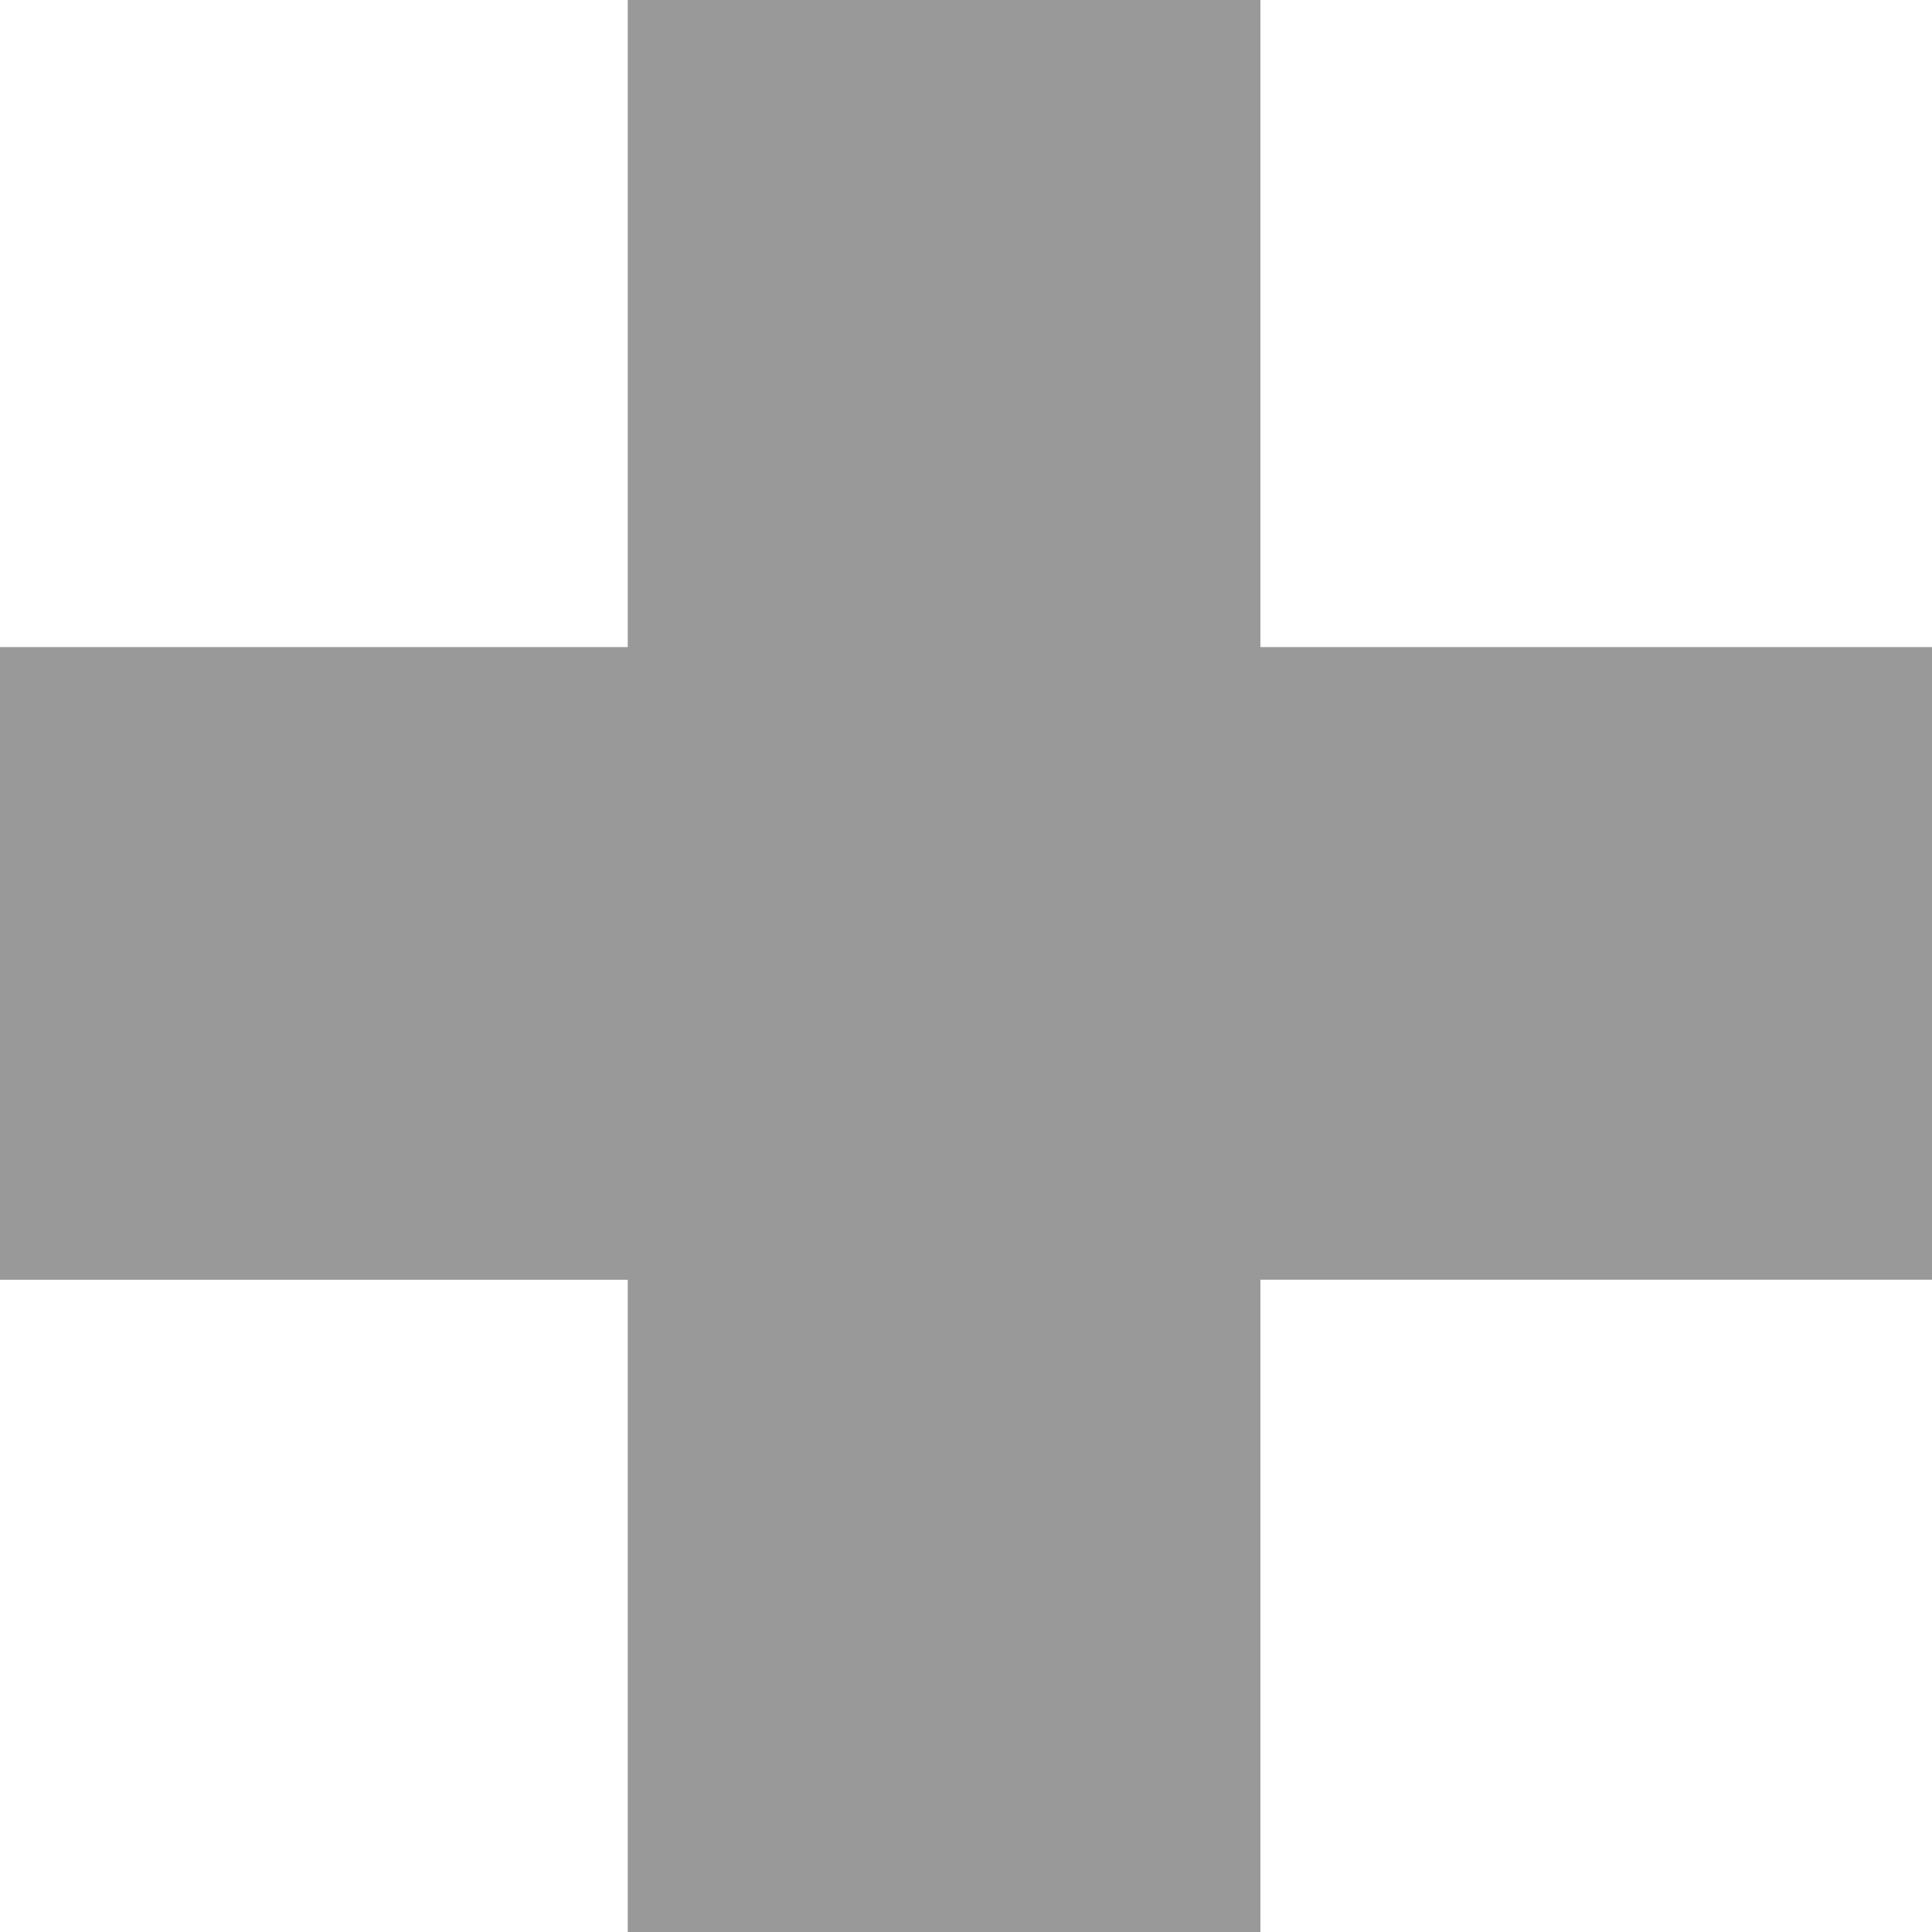 <?xml version="1.0" encoding="utf-8"?>
<!-- Generator: Adobe Illustrator 16.0.0, SVG Export Plug-In . SVG Version: 6.00 Build 0)  -->
<!DOCTYPE svg PUBLIC "-//W3C//DTD SVG 1.1//EN" "http://www.w3.org/Graphics/SVG/1.1/DTD/svg11.dtd">
<svg version="1.1" id="图层_1" xmlns="http://www.w3.org/2000/svg" xmlns:xlink="http://www.w3.org/1999/xlink" x="0px" y="0px"
	 width="100px" height="100px" viewBox="0 0 100 100" enable-background="new 0 0 100 100" xml:space="preserve">
<g>
	<path fill-rule="evenodd" clip-rule="evenodd" fill="#999999" d="M424.672-108.903c-20.539-48.57-49.945-92.187-87.398-129.64
		c-37.453-37.445-81.07-66.851-129.641-87.399c-49.756-21.039-102.568-31.821-156.992-32.05c-0.588,0-1.177-0.008-1.776-0.008
		c-0.598,0-1.187,0.008-1.775,0.008c-54.424,0.229-107.235,11.011-156.992,32.05c-48.57,20.548-92.188,49.954-129.641,87.399
		c-37.453,37.453-66.858,81.07-87.398,129.64C-348.21-58.605-359-5.189-359,49.865c0,55.062,10.79,108.479,32.058,158.768
		c20.54,48.57,49.945,92.188,87.398,129.642c37.453,37.453,81.071,66.858,129.641,87.398c49.757,21.047,102.568,31.82,156.992,32.05
		c0.589,0,1.178,0.008,1.775,0.008c0.599,0,1.188-0.008,1.776-0.008c54.424-0.229,107.236-11.003,156.992-32.05
		c48.57-20.54,92.188-49.945,129.641-87.398s66.859-81.071,87.398-129.642c21.27-50.289,32.059-103.706,32.059-158.768
		C456.73-5.189,445.941-58.605,424.672-108.903L424.672-108.903z M-216.384-215.384c34.448-34.457,74.57-61.505,119.235-80.399
		c15.326-6.475,30.962-11.903,46.876-16.242c-19.86,19.893-38.042,45.975-53.924,77.739c-10.176,20.351-19.132,42.471-26.786,66.007
		c-35.308-9.414-67.661-21.629-95.732-36.356C-223.351-208.278-219.904-211.864-216.384-215.384L-216.384-215.384z M-296.783-96.148
		c12.599-29.783,28.816-57.535,48.447-82.937c31.436,17.249,68.046,31.436,108.127,42.168
		c-13.811,52.279-21.67,110.206-22.873,170.409h-162.812C-323.995-11.378-314.229-54.913-296.783-96.148L-296.783-96.148z
		 M-248.344,278.816c-19.623-25.403-35.84-53.163-48.439-82.938c-17.445-41.234-27.211-84.771-29.111-129.641h162.812
		c1.203,60.195,9.054,118.114,22.873,170.393C-180.282,247.363-216.884,261.56-248.344,278.816L-248.344,278.816z M-97.149,395.514
		c-44.665-18.895-84.787-45.942-119.235-80.391c-3.52-3.521-6.967-7.105-10.331-10.749c28.079-14.752,60.416-26.975,95.724-36.373
		c7.662,23.536,16.618,45.656,26.794,66.017c15.882,31.763,34.064,57.845,53.924,77.738
		C-66.187,407.417-81.823,401.989-97.149,395.514L-97.149,395.514z M32.492,423.364c-16.799-3.324-33.302-11.78-49.25-25.271
		c-21.604-18.272-41.169-44.764-58.148-78.722c-9.103-18.198-17.167-37.944-24.125-58.95c41.202-8.611,85.63-13.613,131.523-14.571
		V423.364L32.492,423.364z M32.492,213.104c-49.069,0.99-96.69,6.442-140.889,15.882c-13.204-49.708-20.744-105.041-21.939-162.747
		H32.492V213.104L32.492,213.104z M32.492,33.492h-162.828c1.195-57.722,8.743-113.063,21.947-162.771
		c44.24,9.464,91.877,14.924,140.881,15.923V33.492L32.492,33.492z M32.492-146.11c-45.836-0.966-90.28-5.968-131.515-14.597
		c6.958-20.998,15.022-40.735,24.117-58.934c16.979-33.957,36.544-60.44,58.148-78.721c15.948-13.483,32.451-21.948,49.25-25.271
		V-146.11L32.492-146.11z M194.879-295.783c44.666,18.894,84.787,45.942,119.234,80.399c3.514,3.512,6.951,7.09,10.316,10.724
		c-27.736,14.499-60.35,26.893-95.75,36.34c-7.646-23.52-16.602-45.623-26.768-65.966c-15.891-31.772-34.072-57.854-53.934-77.747
		C163.9-307.686,179.545-302.267,194.879-295.783L194.879-295.783z M65.238-323.633c16.789,3.332,33.285,11.788,49.225,25.271
		c21.611,18.281,41.178,44.764,58.158,78.721c9.086,18.182,17.148,37.912,24.107,58.893c-41.514,8.686-86.227,13.664-131.49,14.63
		V-323.633L65.238-323.633z M65.238-113.356c48.996-0.966,96.207-6.287,140.881-15.874c13.203,49.7,20.752,105.032,21.947,162.722
		H65.238V-113.356L65.238-113.356L65.238-113.356z M65.238,66.238h162.828c-1.203,57.715-8.744,113.063-21.965,162.78
		c-44.23-9.464-91.867-14.925-140.863-15.924V66.238L65.238,66.238L65.238,66.238z M114.463,398.093
		c-15.939,13.482-32.436,21.947-49.225,25.271V245.85c45.828,0.966,90.271,5.968,131.498,14.596
		c-6.959,20.99-15.021,40.728-24.115,58.926C155.641,353.329,136.074,379.82,114.463,398.093L114.463,398.093z M314.113,315.123
		c-34.447,34.448-74.568,61.496-119.234,80.391c-15.334,6.483-30.979,11.903-46.9,16.25c19.861-19.893,38.043-45.975,53.934-77.746
		c10.174-20.344,19.121-42.463,26.785-65.991c35.316,9.397,67.678,21.62,95.748,36.348
		C321.082,308.018,317.635,311.603,314.113,315.123L314.113,315.123z M394.514,195.879c-12.6,29.782-28.816,57.534-48.447,82.945
		c-31.443-17.249-68.055-31.436-108.143-42.168c13.826-52.287,21.686-110.215,22.889-170.418h162.813
		C421.725,111.108,411.959,154.645,394.514,195.879L394.514,195.879z M260.813,33.492c-1.203-60.186-9.063-118.106-22.881-170.384
		c40.678-10.905,76.943-25.059,108.135-42.193c19.631,25.402,35.848,53.154,48.447,82.937c17.445,41.235,27.211,84.77,29.111,129.64
		H260.813L260.813,33.492z"/>
</g>
</svg>
